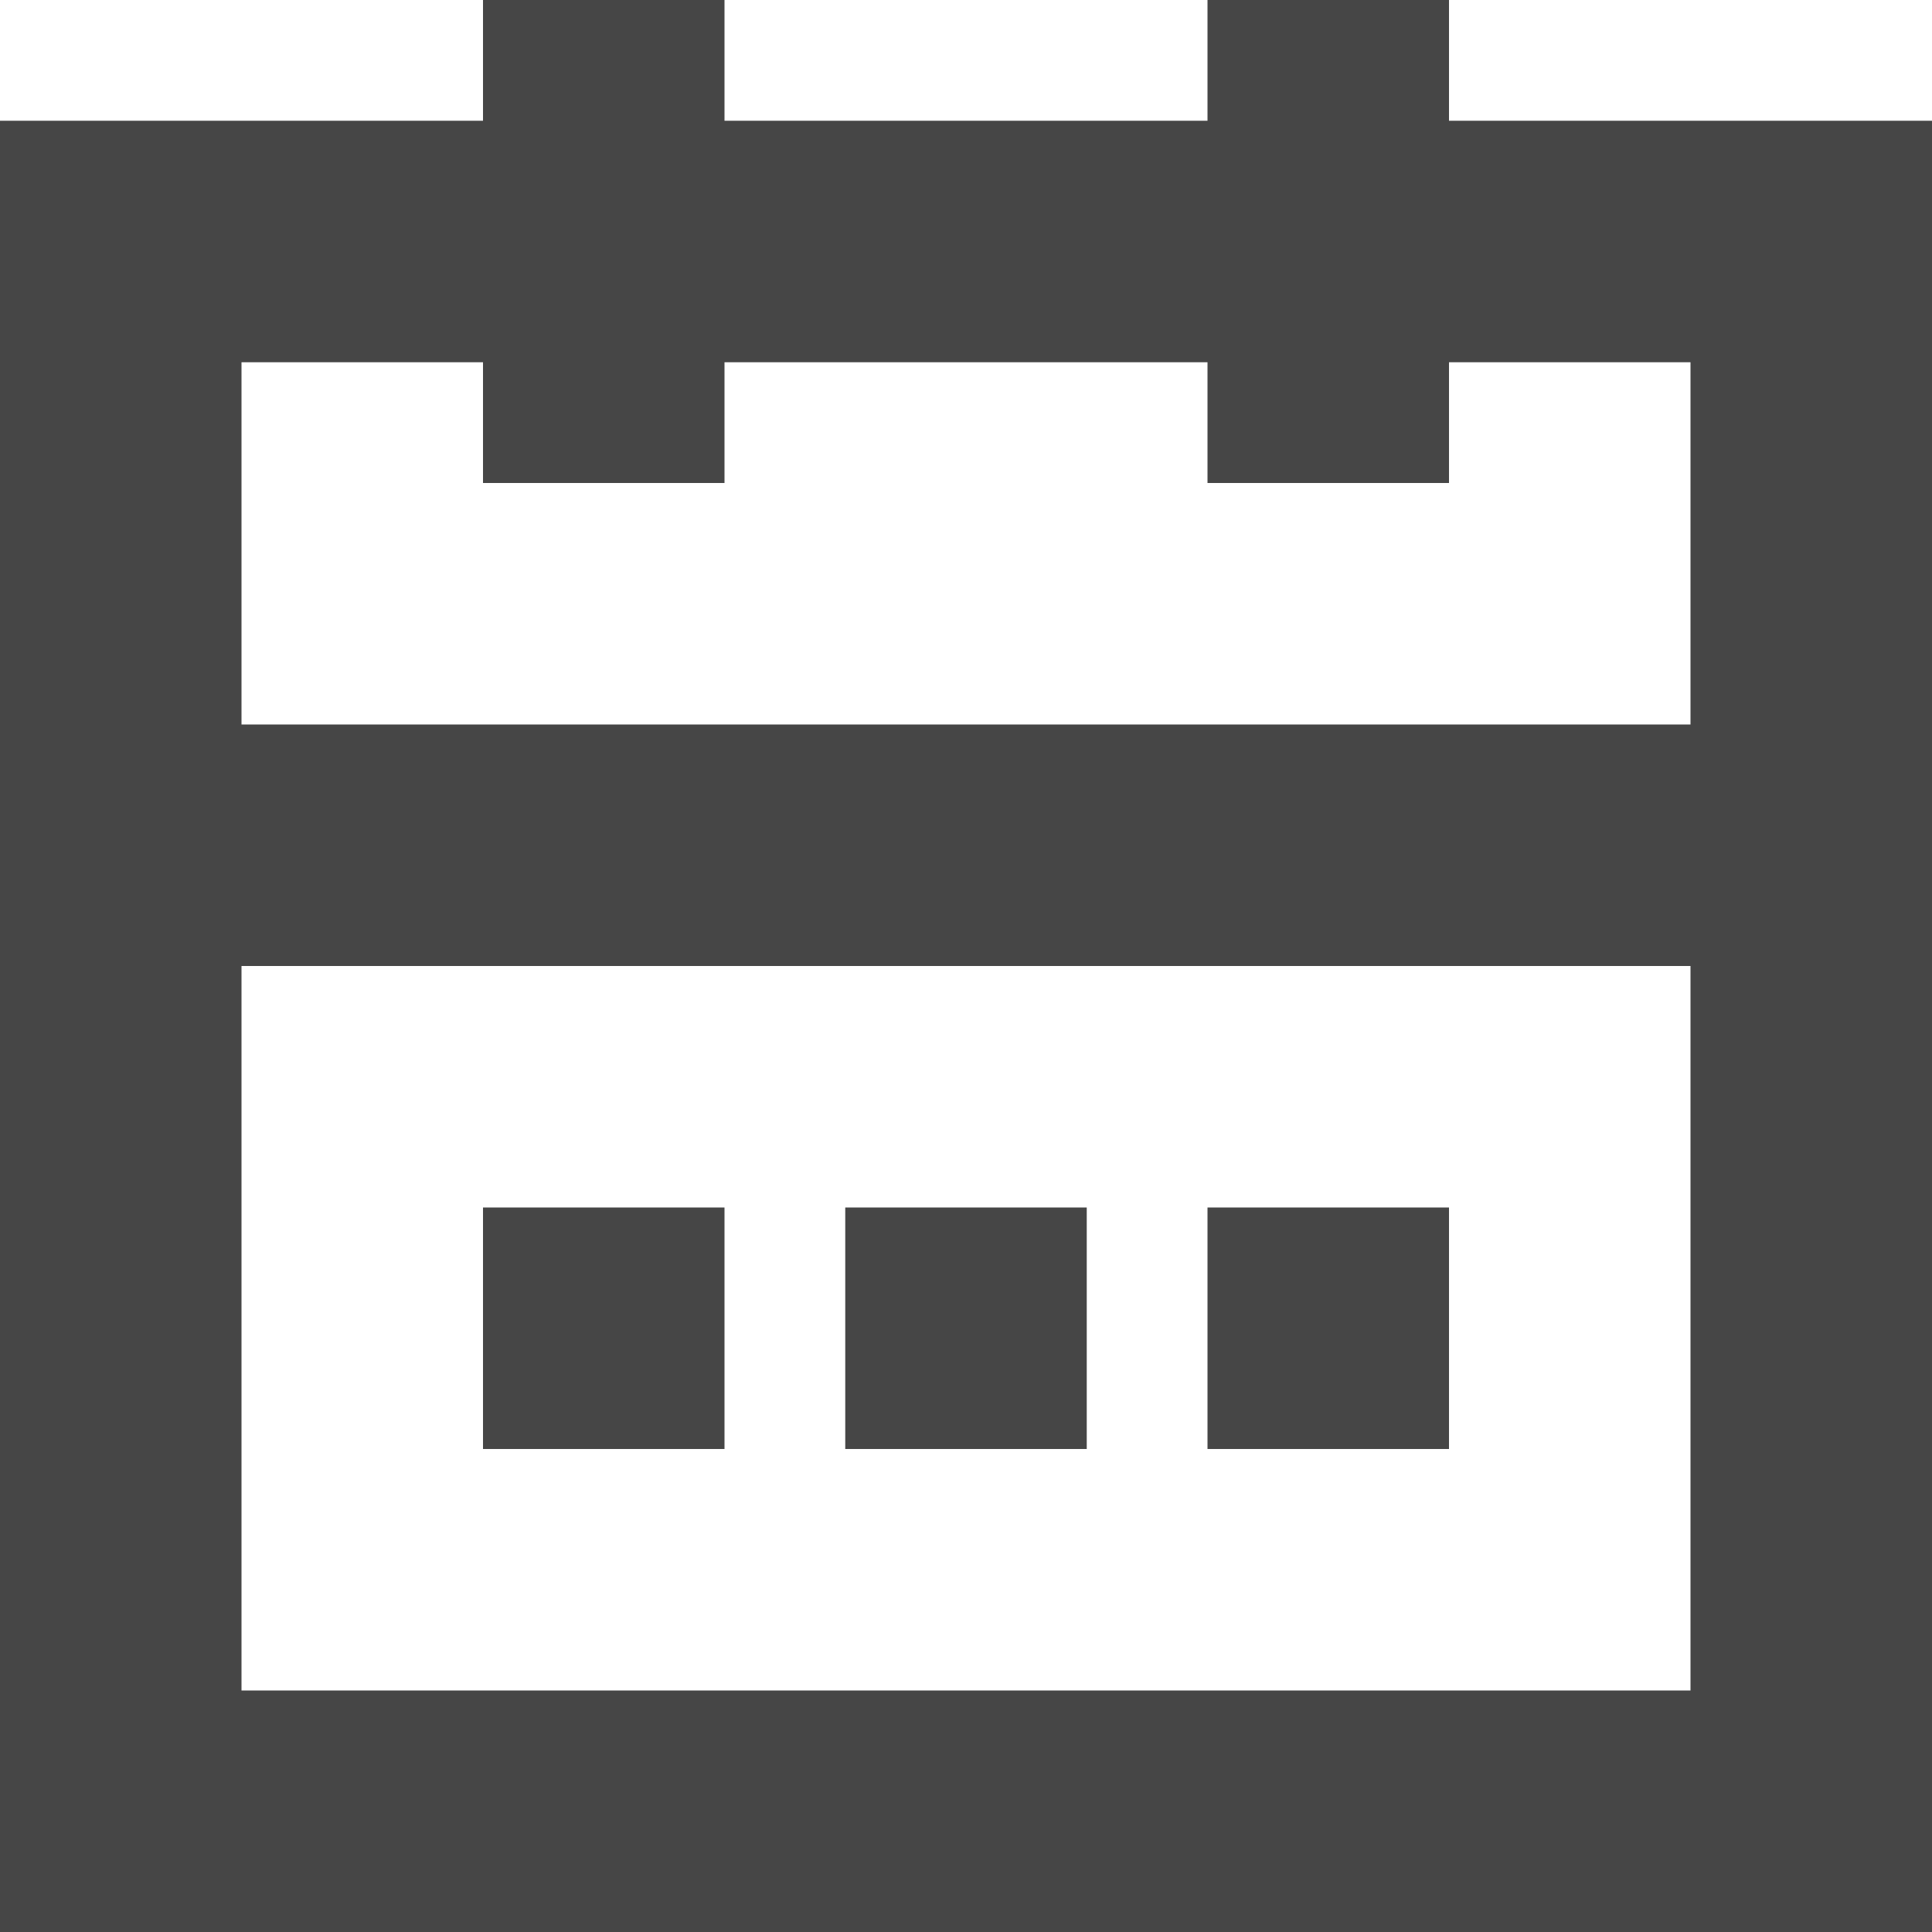 <svg xmlns="http://www.w3.org/2000/svg" width="16" height="16" viewBox="0 0 16 16">
    <g fill="none" fill-rule="evenodd">
        <path d="M-1-1h18v18H-1z"/>
        <path stroke="#464646" stroke-width="2" d="M1 2h14v13H1z"/>
        <path stroke="#464646" d="M.5 6.5h15v1H.5zM4.5.5h1v3h-1zM4.5 10.5h1v1h-1zM7.5 10.5h1v1h-1zM10.5 10.5h1v1h-1zM10.5.5h1v3h-1z"/>
    </g>
</svg>
